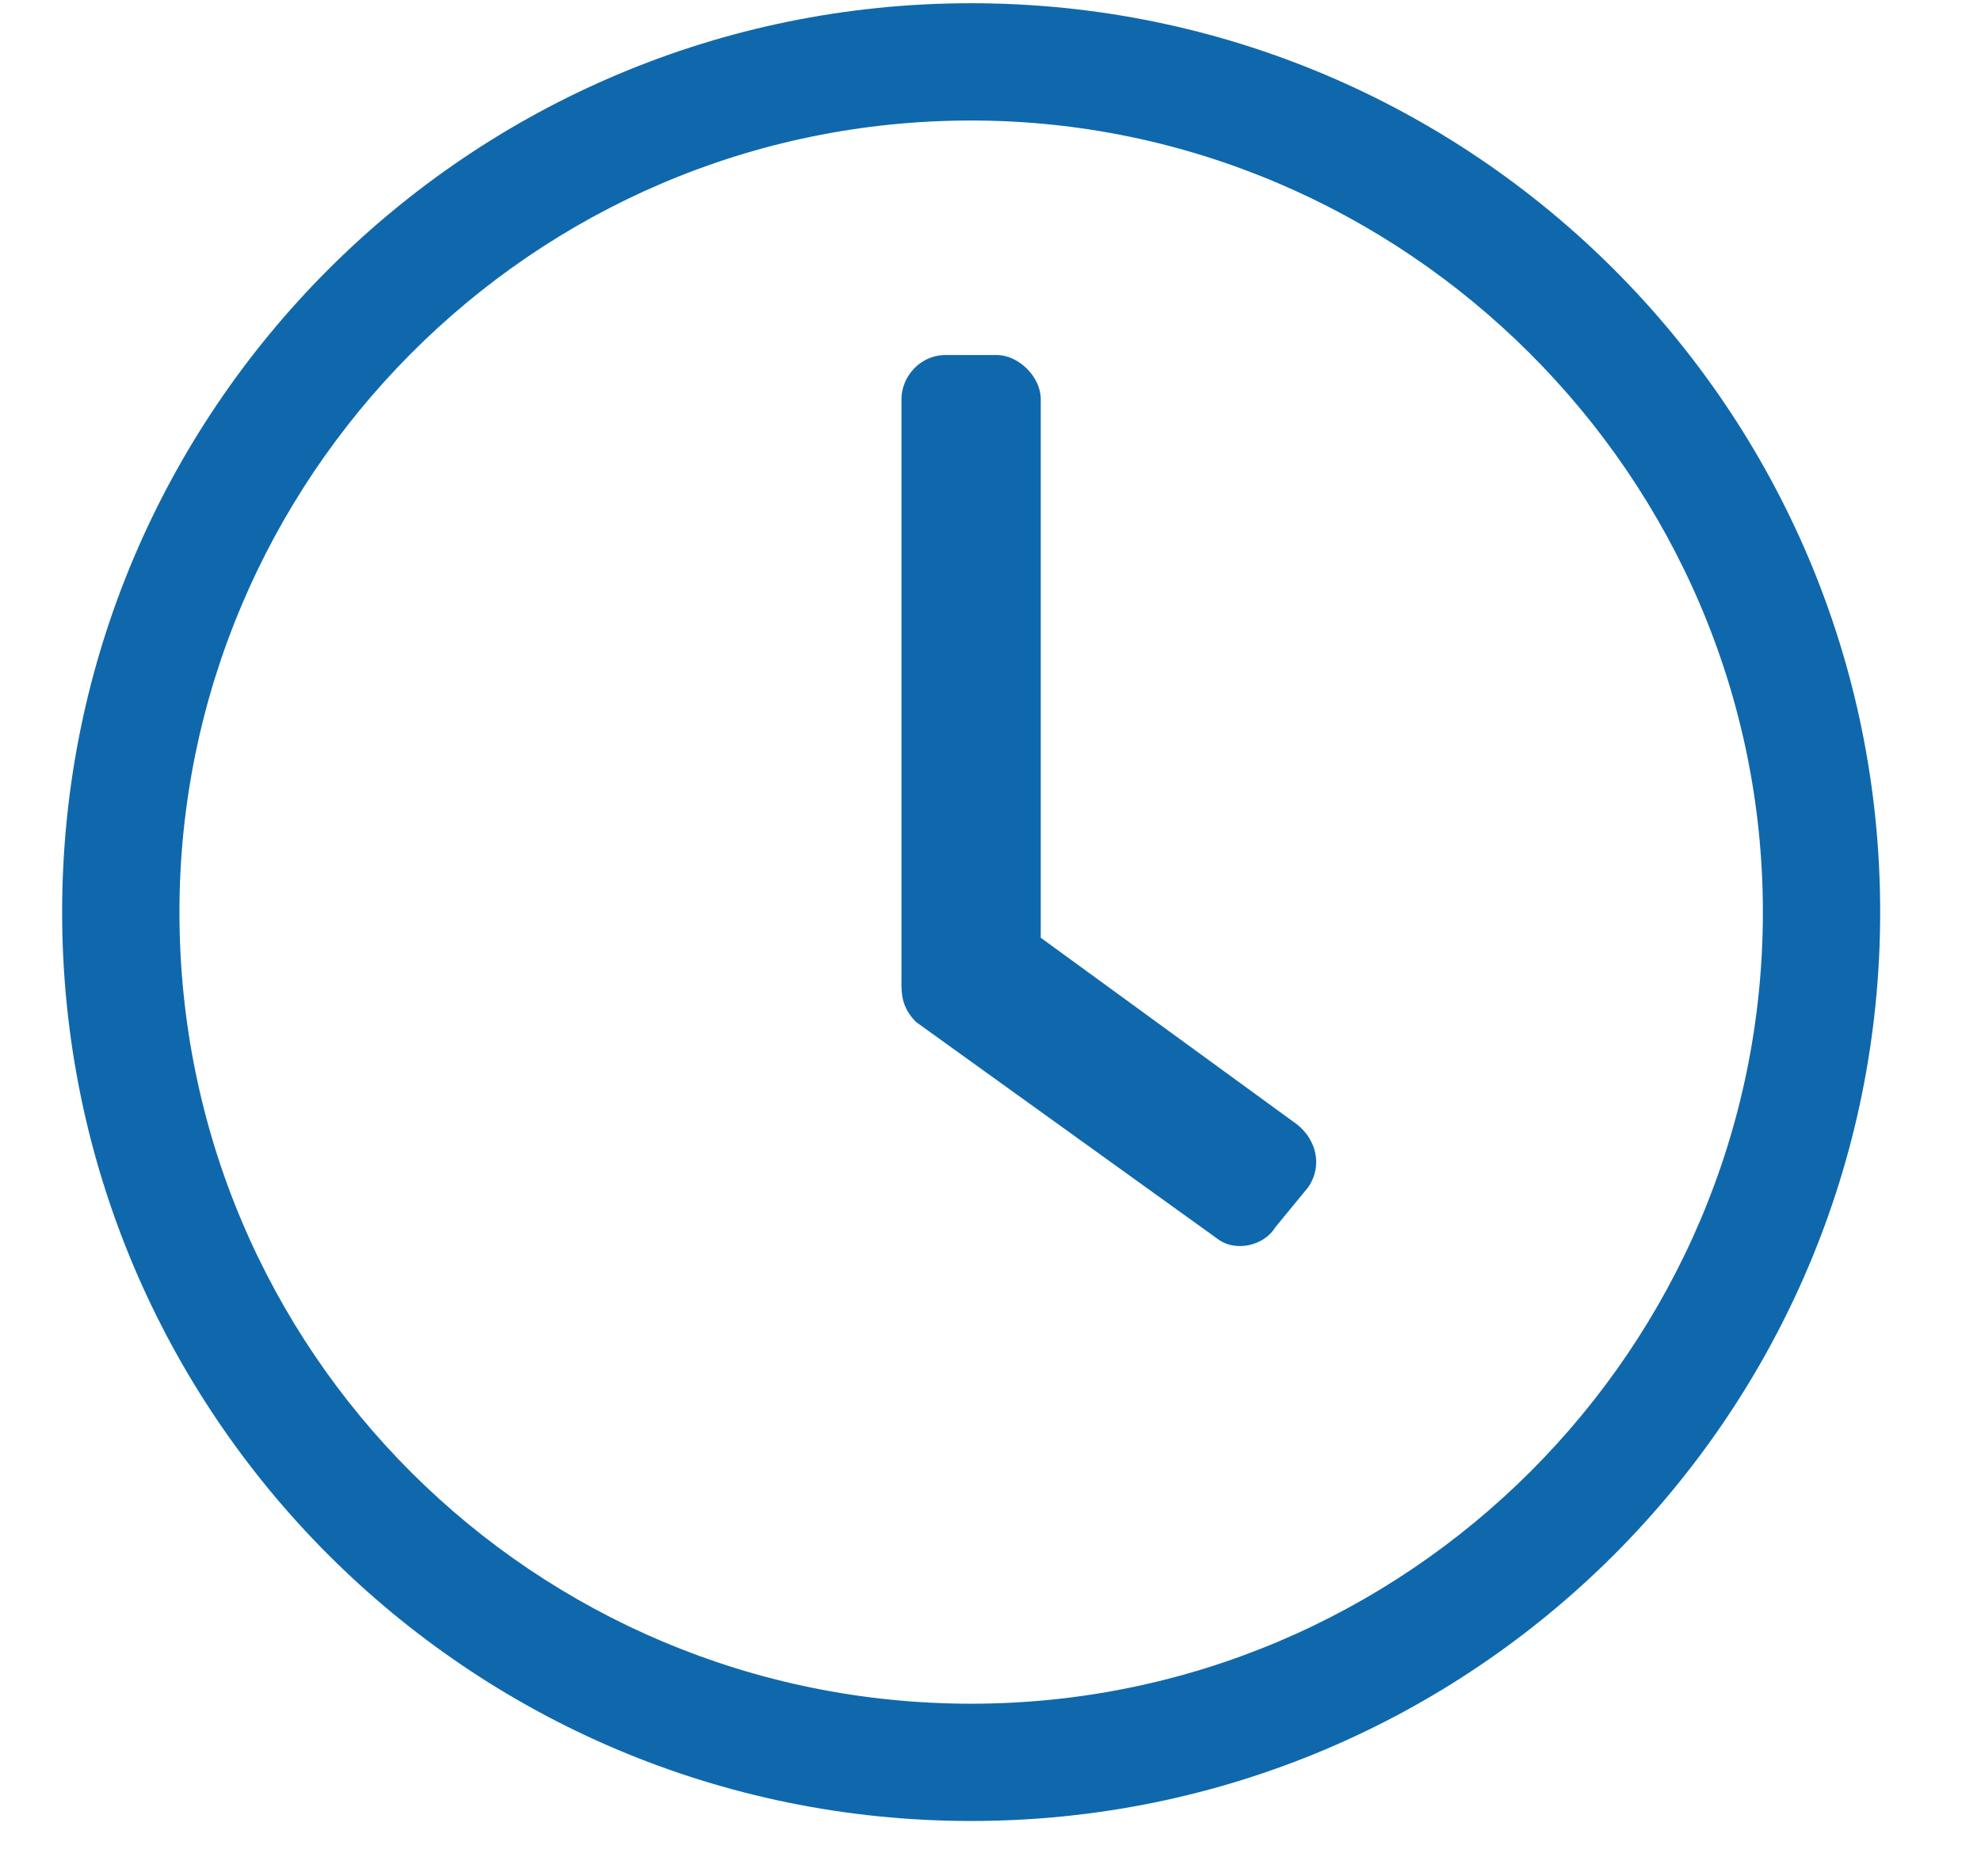 <svg width="19" height="18" viewBox="0 0 19 18" fill="none" xmlns="http://www.w3.org/2000/svg">
<path d="M9.314 0.031C4.498 0.031 0.596 3.934 0.596 8.75C0.596 13.566 4.498 17.469 9.314 17.469C14.131 17.469 18.033 13.566 18.033 8.75C18.033 3.934 14.131 0.031 9.314 0.031ZM16.908 8.75C16.908 12.934 13.498 16.344 9.314 16.344C5.131 16.344 1.721 12.969 1.721 8.75C1.721 4.602 5.096 1.156 9.314 1.156C13.463 1.156 16.908 4.566 16.908 8.75ZM11.67 11.879C11.846 12.02 12.127 11.949 12.232 11.773L12.549 11.387C12.69 11.176 12.619 10.93 12.443 10.789L9.982 8.996V3.828C9.982 3.617 9.771 3.406 9.561 3.406H9.068C8.822 3.406 8.646 3.617 8.646 3.828V9.453C8.646 9.594 8.682 9.699 8.787 9.805L11.67 11.879Z" fill="#0F68AC"/>
</svg>
